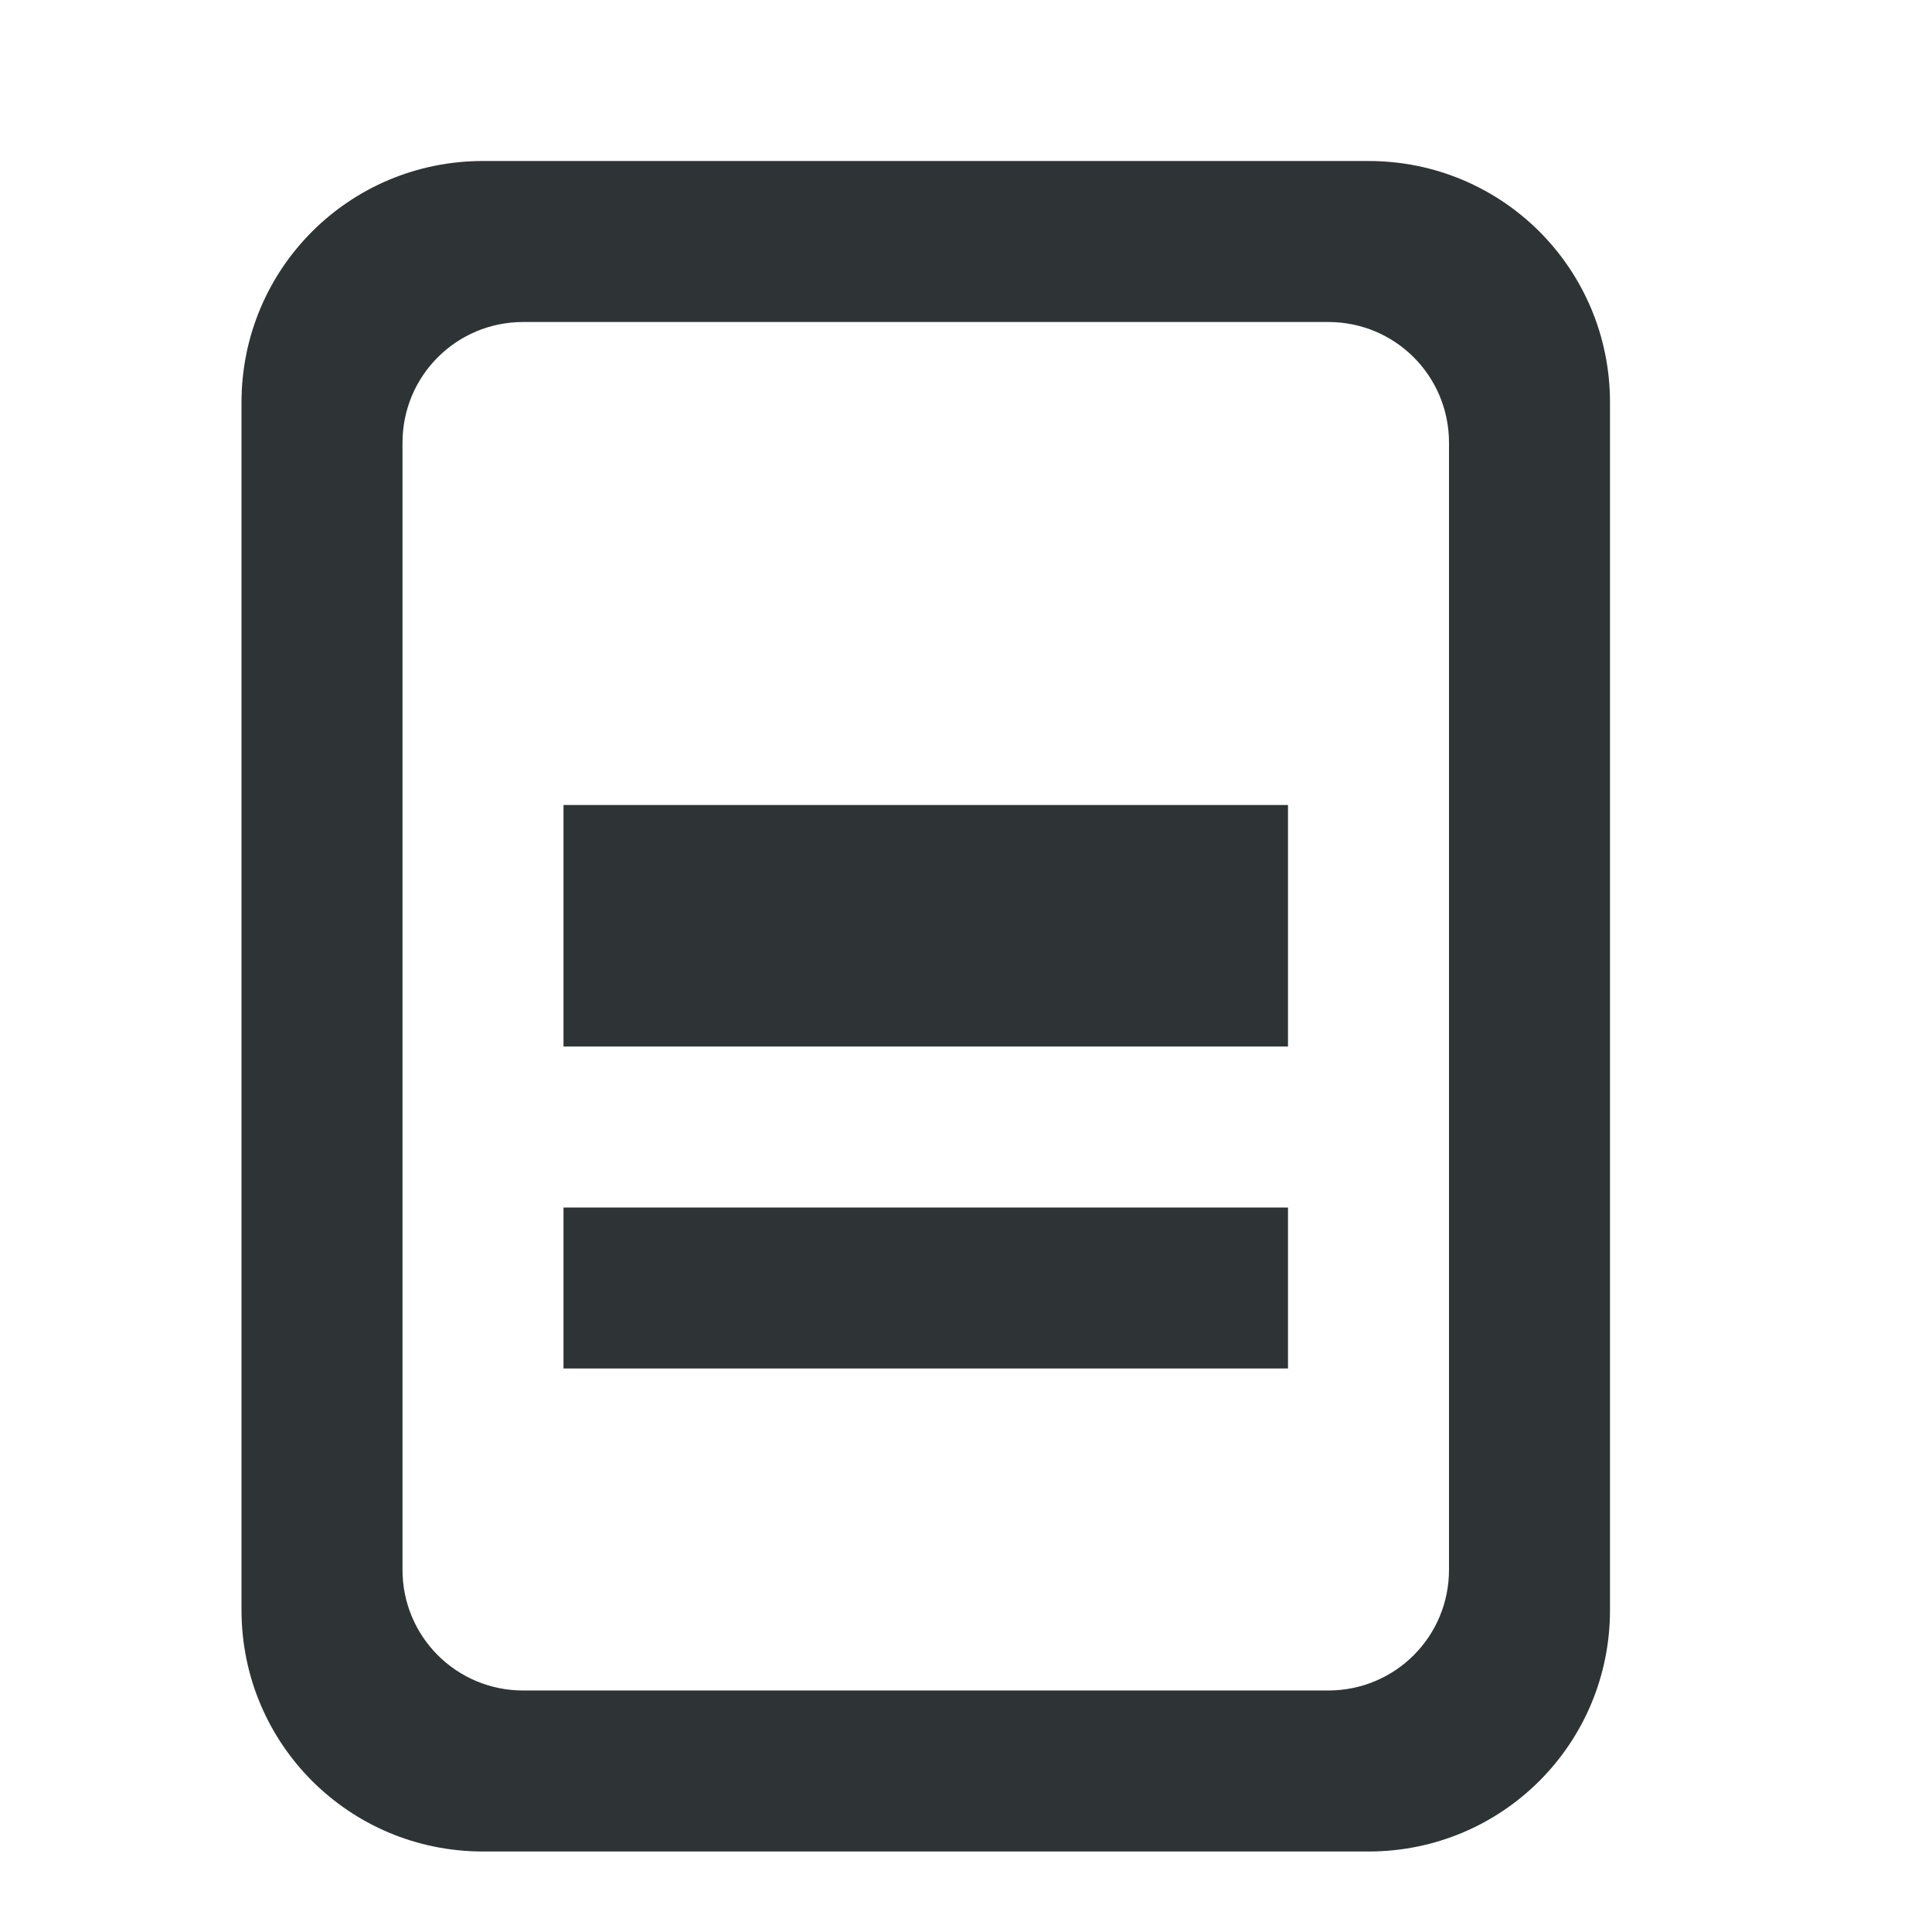 <svg viewBox="0 0 24 24" xmlns="http://www.w3.org/2000/svg"><path d="m7 10v3h9v-3zm0 5v2h9v-2zm-1-13c-1.662 0-3 1.338-3 3v15c0 1.662 1.338 3 3 3h11c1.662 0 3-1.338 3-3v-15c0-1.662-1.338-3-3-3zm.5 2h10c.831 0 1.5.669 1.5 1.5v14c0 .831-.669 1.5-1.5 1.5h-10c-.831 0-1.5-.669-1.5-1.5v-14c0-.831.669-1.5 1.5-1.5z" fill="#2e3436"/></svg>